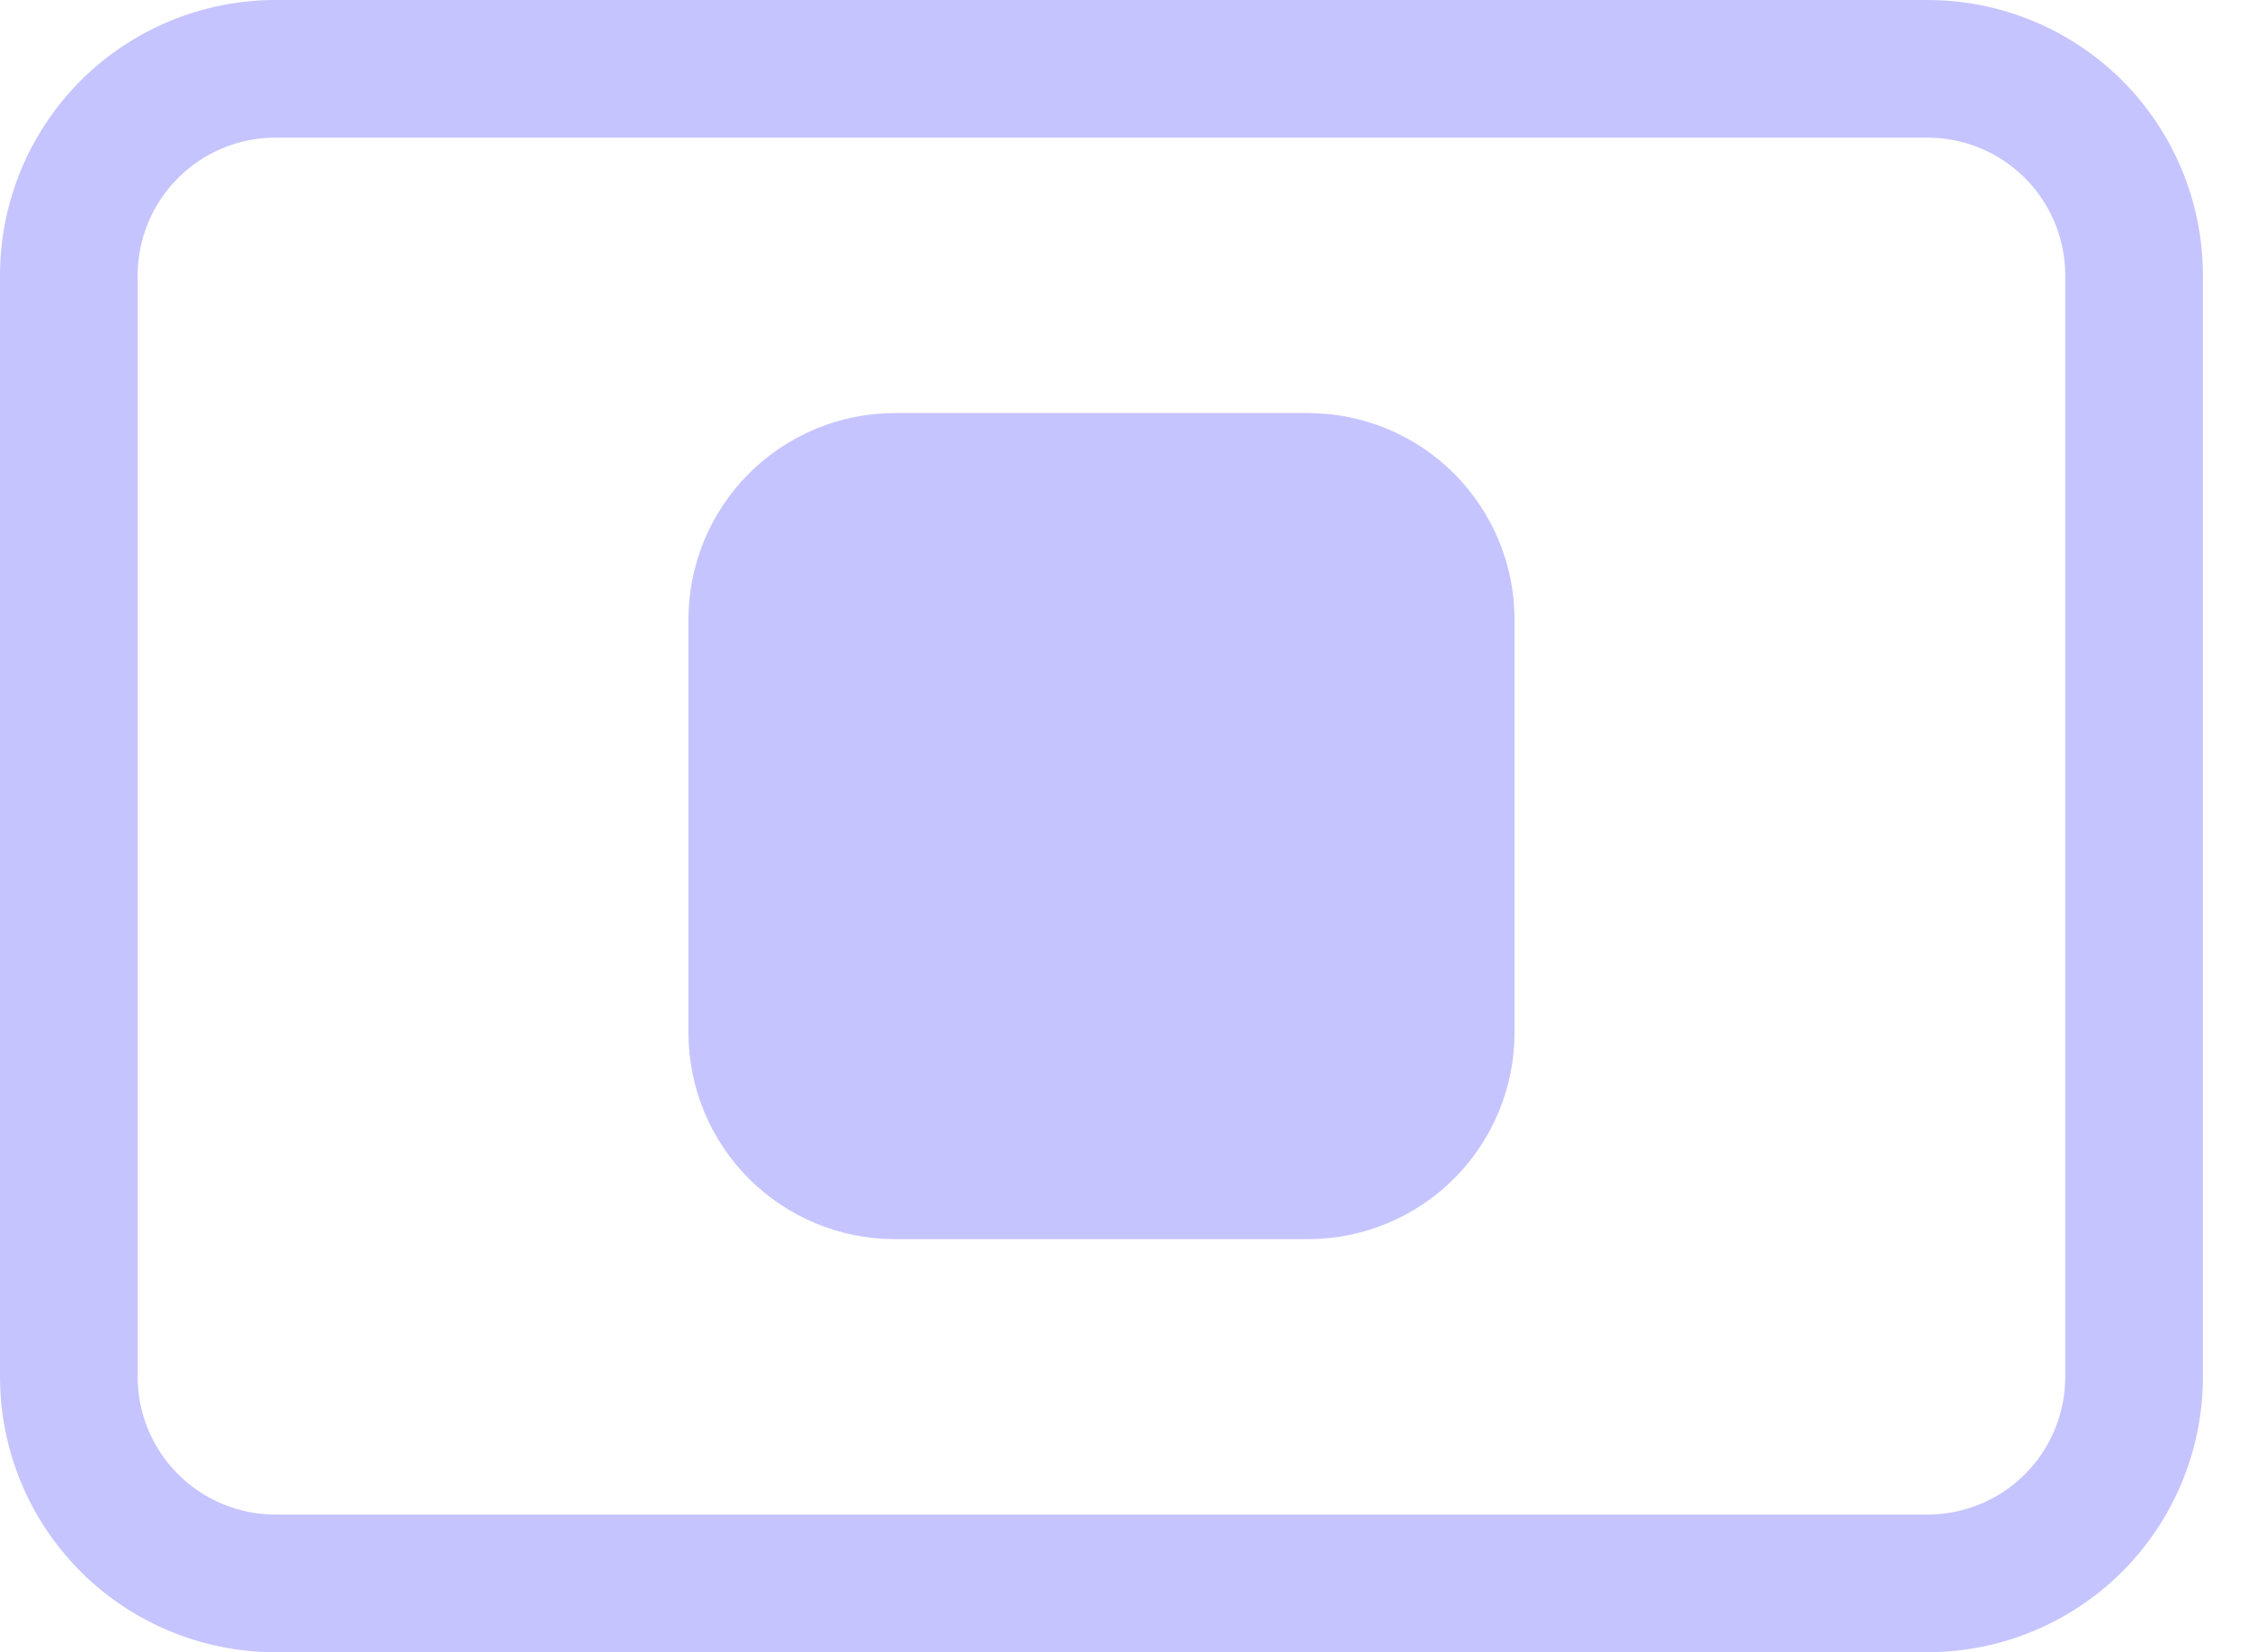 <svg width="34" height="25" viewBox="0 0 34 25" fill="none" xmlns="http://www.w3.org/2000/svg">
<path d="M13.542 6.25C12.713 6.25 11.918 6.579 11.332 7.165C10.746 7.751 10.417 8.546 10.417 9.375V15.625C10.417 16.454 10.746 17.249 11.332 17.835C11.918 18.421 12.713 18.75 13.542 18.75H19.792C20.62 18.75 21.415 18.421 22.001 17.835C22.587 17.249 22.917 16.454 22.917 15.625V9.375C22.917 8.546 22.587 7.751 22.001 7.165C21.415 6.579 20.62 6.25 19.792 6.25H13.542Z" fill="#C6C4FF"/>
<path d="M0 4.167C0 3.062 0.439 2.002 1.22 1.22C2.002 0.439 3.062 0 4.167 0H29.167C30.272 0 31.331 0.439 32.113 1.22C32.894 2.002 33.333 3.062 33.333 4.167V20.833C33.333 21.938 32.894 22.998 32.113 23.78C31.331 24.561 30.272 25 29.167 25H4.167C3.062 25 2.002 24.561 1.22 23.78C0.439 22.998 0 21.938 0 20.833V4.167ZM31.25 4.167C31.25 3.614 31.03 3.084 30.64 2.694C30.249 2.303 29.719 2.083 29.167 2.083H4.167C3.614 2.083 3.084 2.303 2.694 2.694C2.303 3.084 2.083 3.614 2.083 4.167V20.833C2.083 21.386 2.303 21.916 2.694 22.306C3.084 22.697 3.614 22.917 4.167 22.917H29.167C29.719 22.917 30.249 22.697 30.64 22.306C31.03 21.916 31.25 21.386 31.25 20.833V4.167Z" fill="#C6C4FF"/>
</svg>
